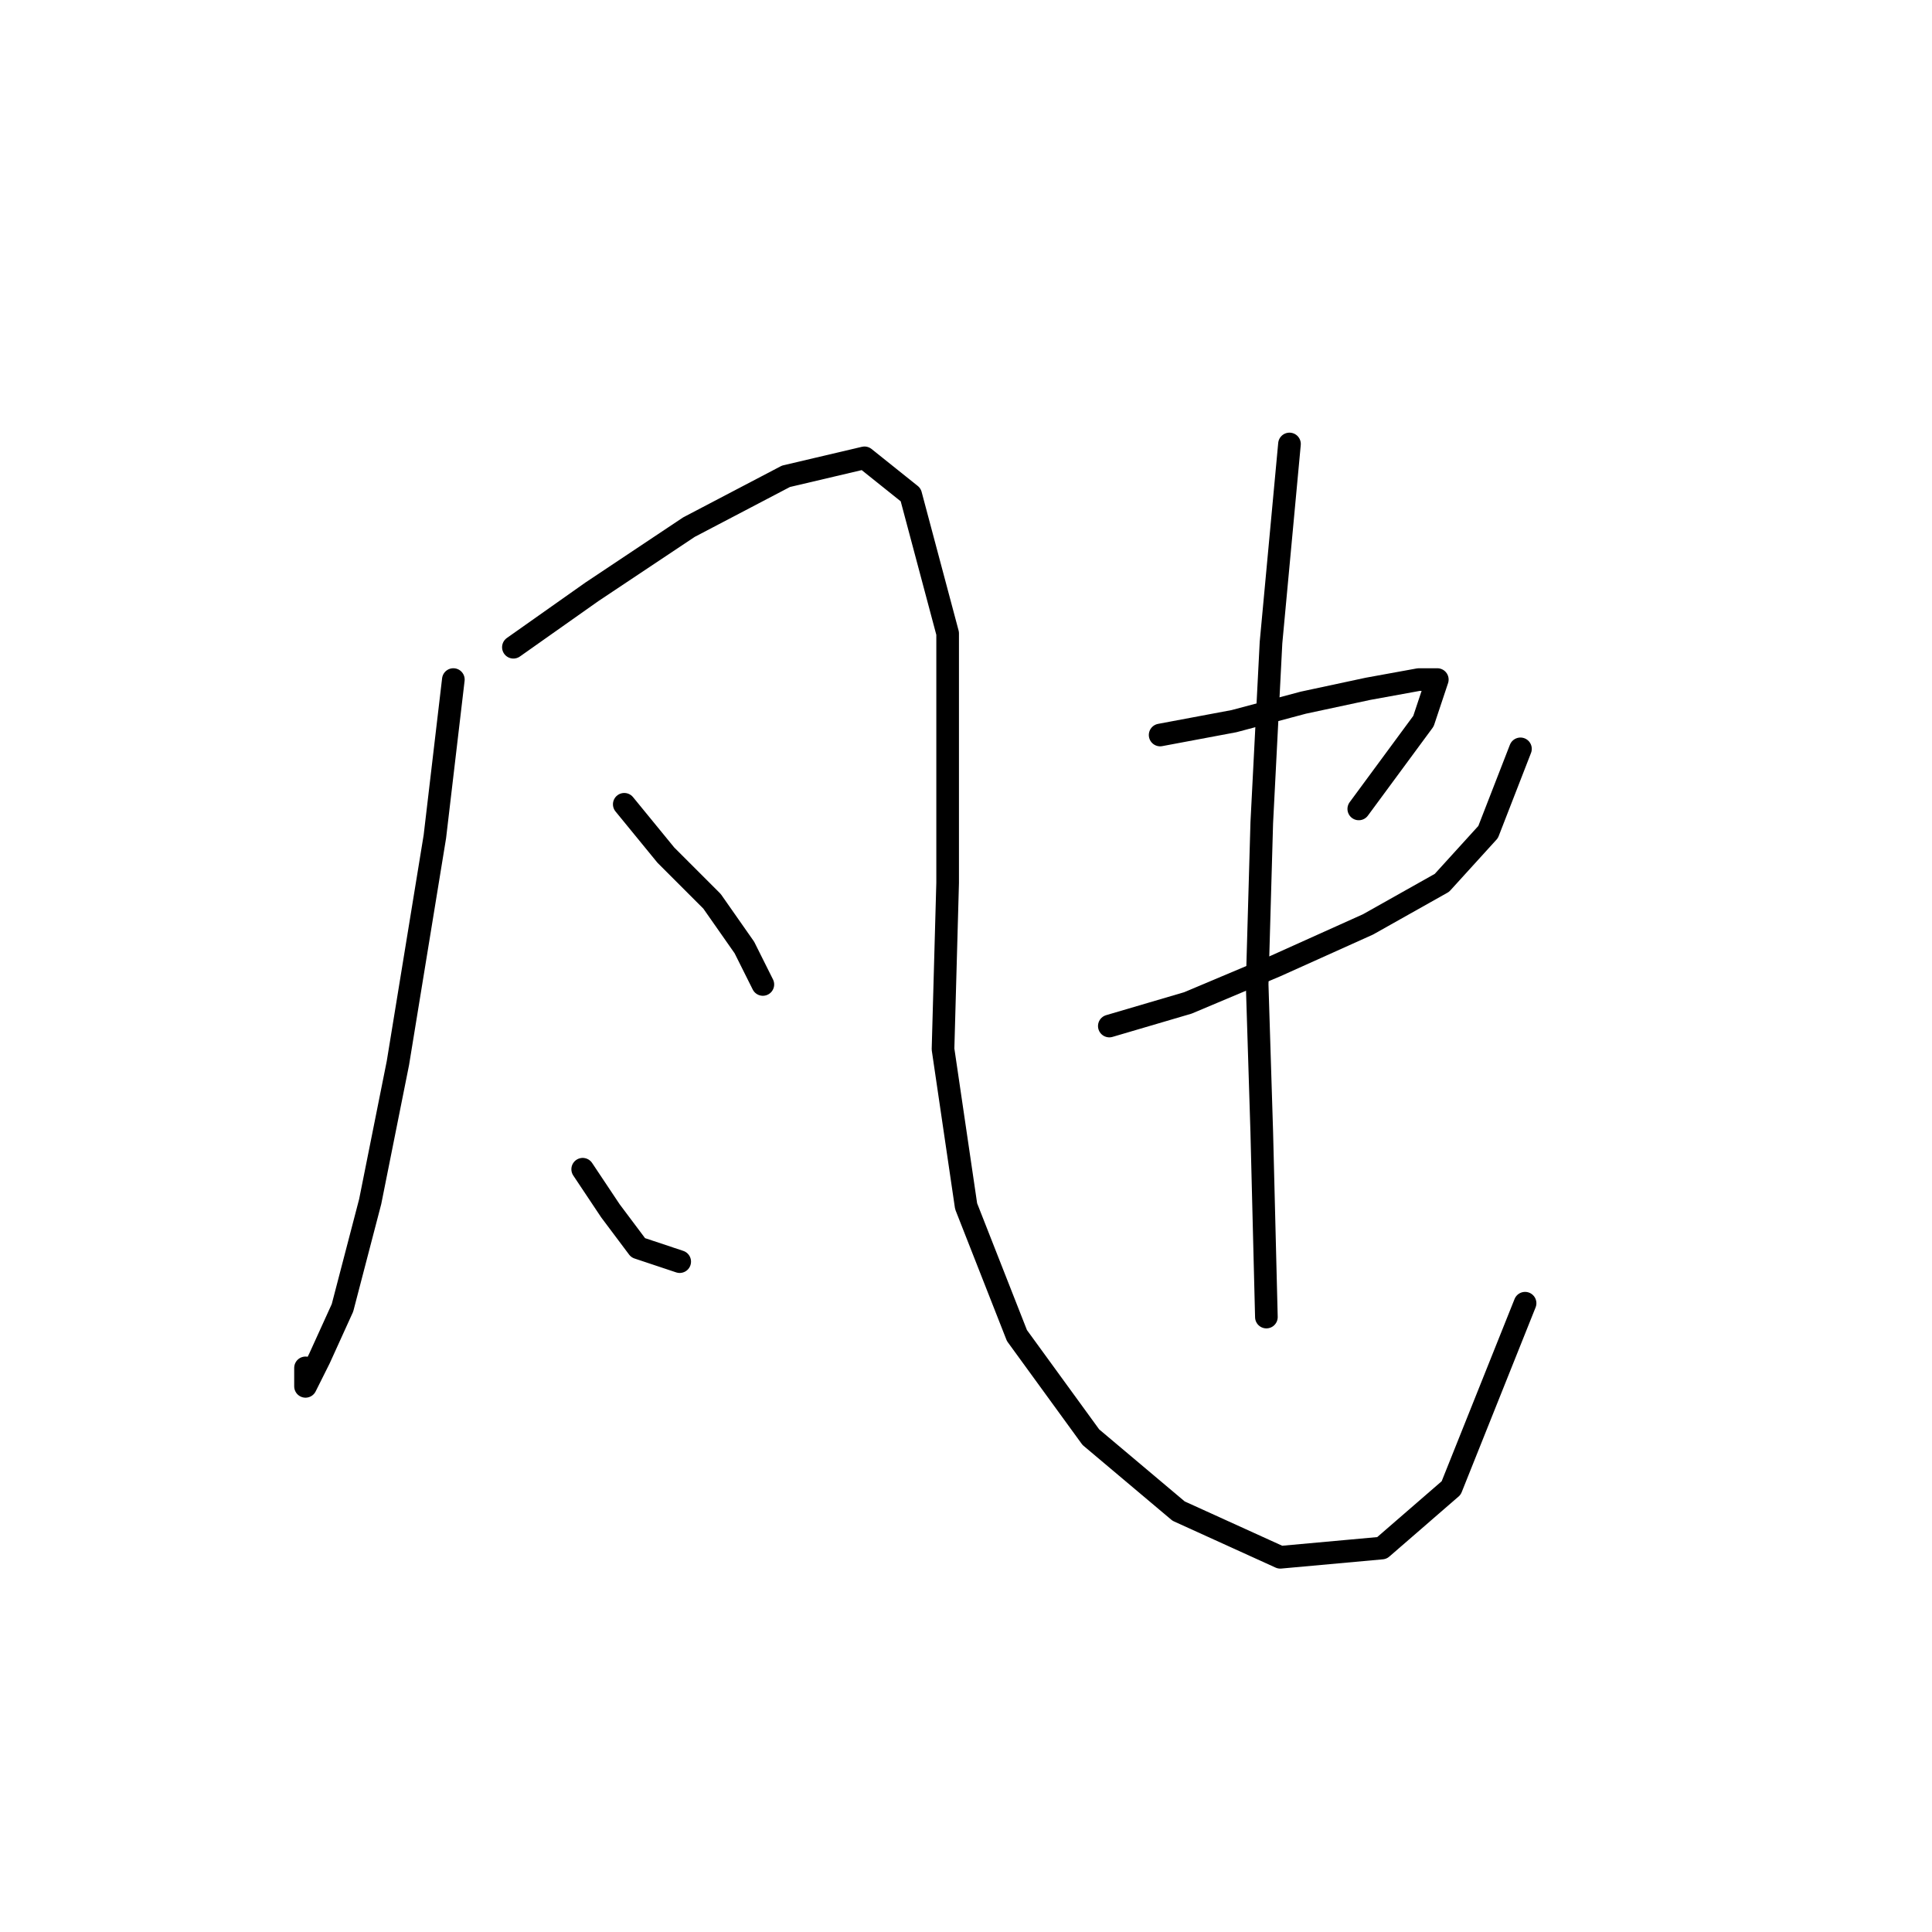 <?xml version="1.0" standalone="no"?>
    <svg width="256" height="256" xmlns="http://www.w3.org/2000/svg" version="1.1">
    <polyline stroke="black" stroke-width="3" stroke-linecap="round" fill="transparent" stroke-linejoin="round" points="60.071 90.046 57.622 110.858 52.726 140.852 49.053 159.215 45.38 173.294 42.32 180.027 40.483 183.7 40.483 181.251 40.483 181.251 " />
        <polyline stroke="black" stroke-width="3" stroke-linecap="round" fill="transparent" stroke-linejoin="round" points="68.028 85.762 78.434 78.416 91.289 69.847 104.143 63.113 114.549 60.665 120.67 65.562 125.567 83.925 125.567 116.979 124.955 139.015 128.015 159.827 134.749 176.966 144.543 190.433 156.173 200.227 169.639 206.348 183.106 205.124 192.287 197.166 202.081 172.682 202.081 172.682 " />
        <polyline stroke="black" stroke-width="3" stroke-linecap="round" fill="transparent" stroke-linejoin="round" points="82.719 106.573 88.228 113.307 94.349 119.428 98.634 125.549 101.082 130.446 101.082 130.446 " />
        <polyline stroke="black" stroke-width="3" stroke-linecap="round" fill="transparent" stroke-linejoin="round" points="77.21 154.93 80.883 160.439 84.555 165.336 90.064 167.173 90.064 167.173 " />
        <polyline stroke="black" stroke-width="3" stroke-linecap="round" fill="transparent" stroke-linejoin="round" points="153.724 97.392 163.518 95.555 172.7 93.107 181.269 91.271 188.003 90.046 190.451 90.046 188.615 95.555 180.045 107.186 180.045 107.186 " />
        <polyline stroke="black" stroke-width="3" stroke-linecap="round" fill="transparent" stroke-linejoin="round" points="146.991 135.955 157.397 132.894 169.027 127.997 181.269 122.488 191.063 116.979 197.184 110.246 201.469 99.228 201.469 99.228 " />
        <polyline stroke="black" stroke-width="3" stroke-linecap="round" fill="transparent" stroke-linejoin="round" points="170.863 58.829 168.415 85.149 167.191 109.022 166.579 130.446 167.191 150.033 167.803 174.518 167.803 174.518 " />
        </svg>